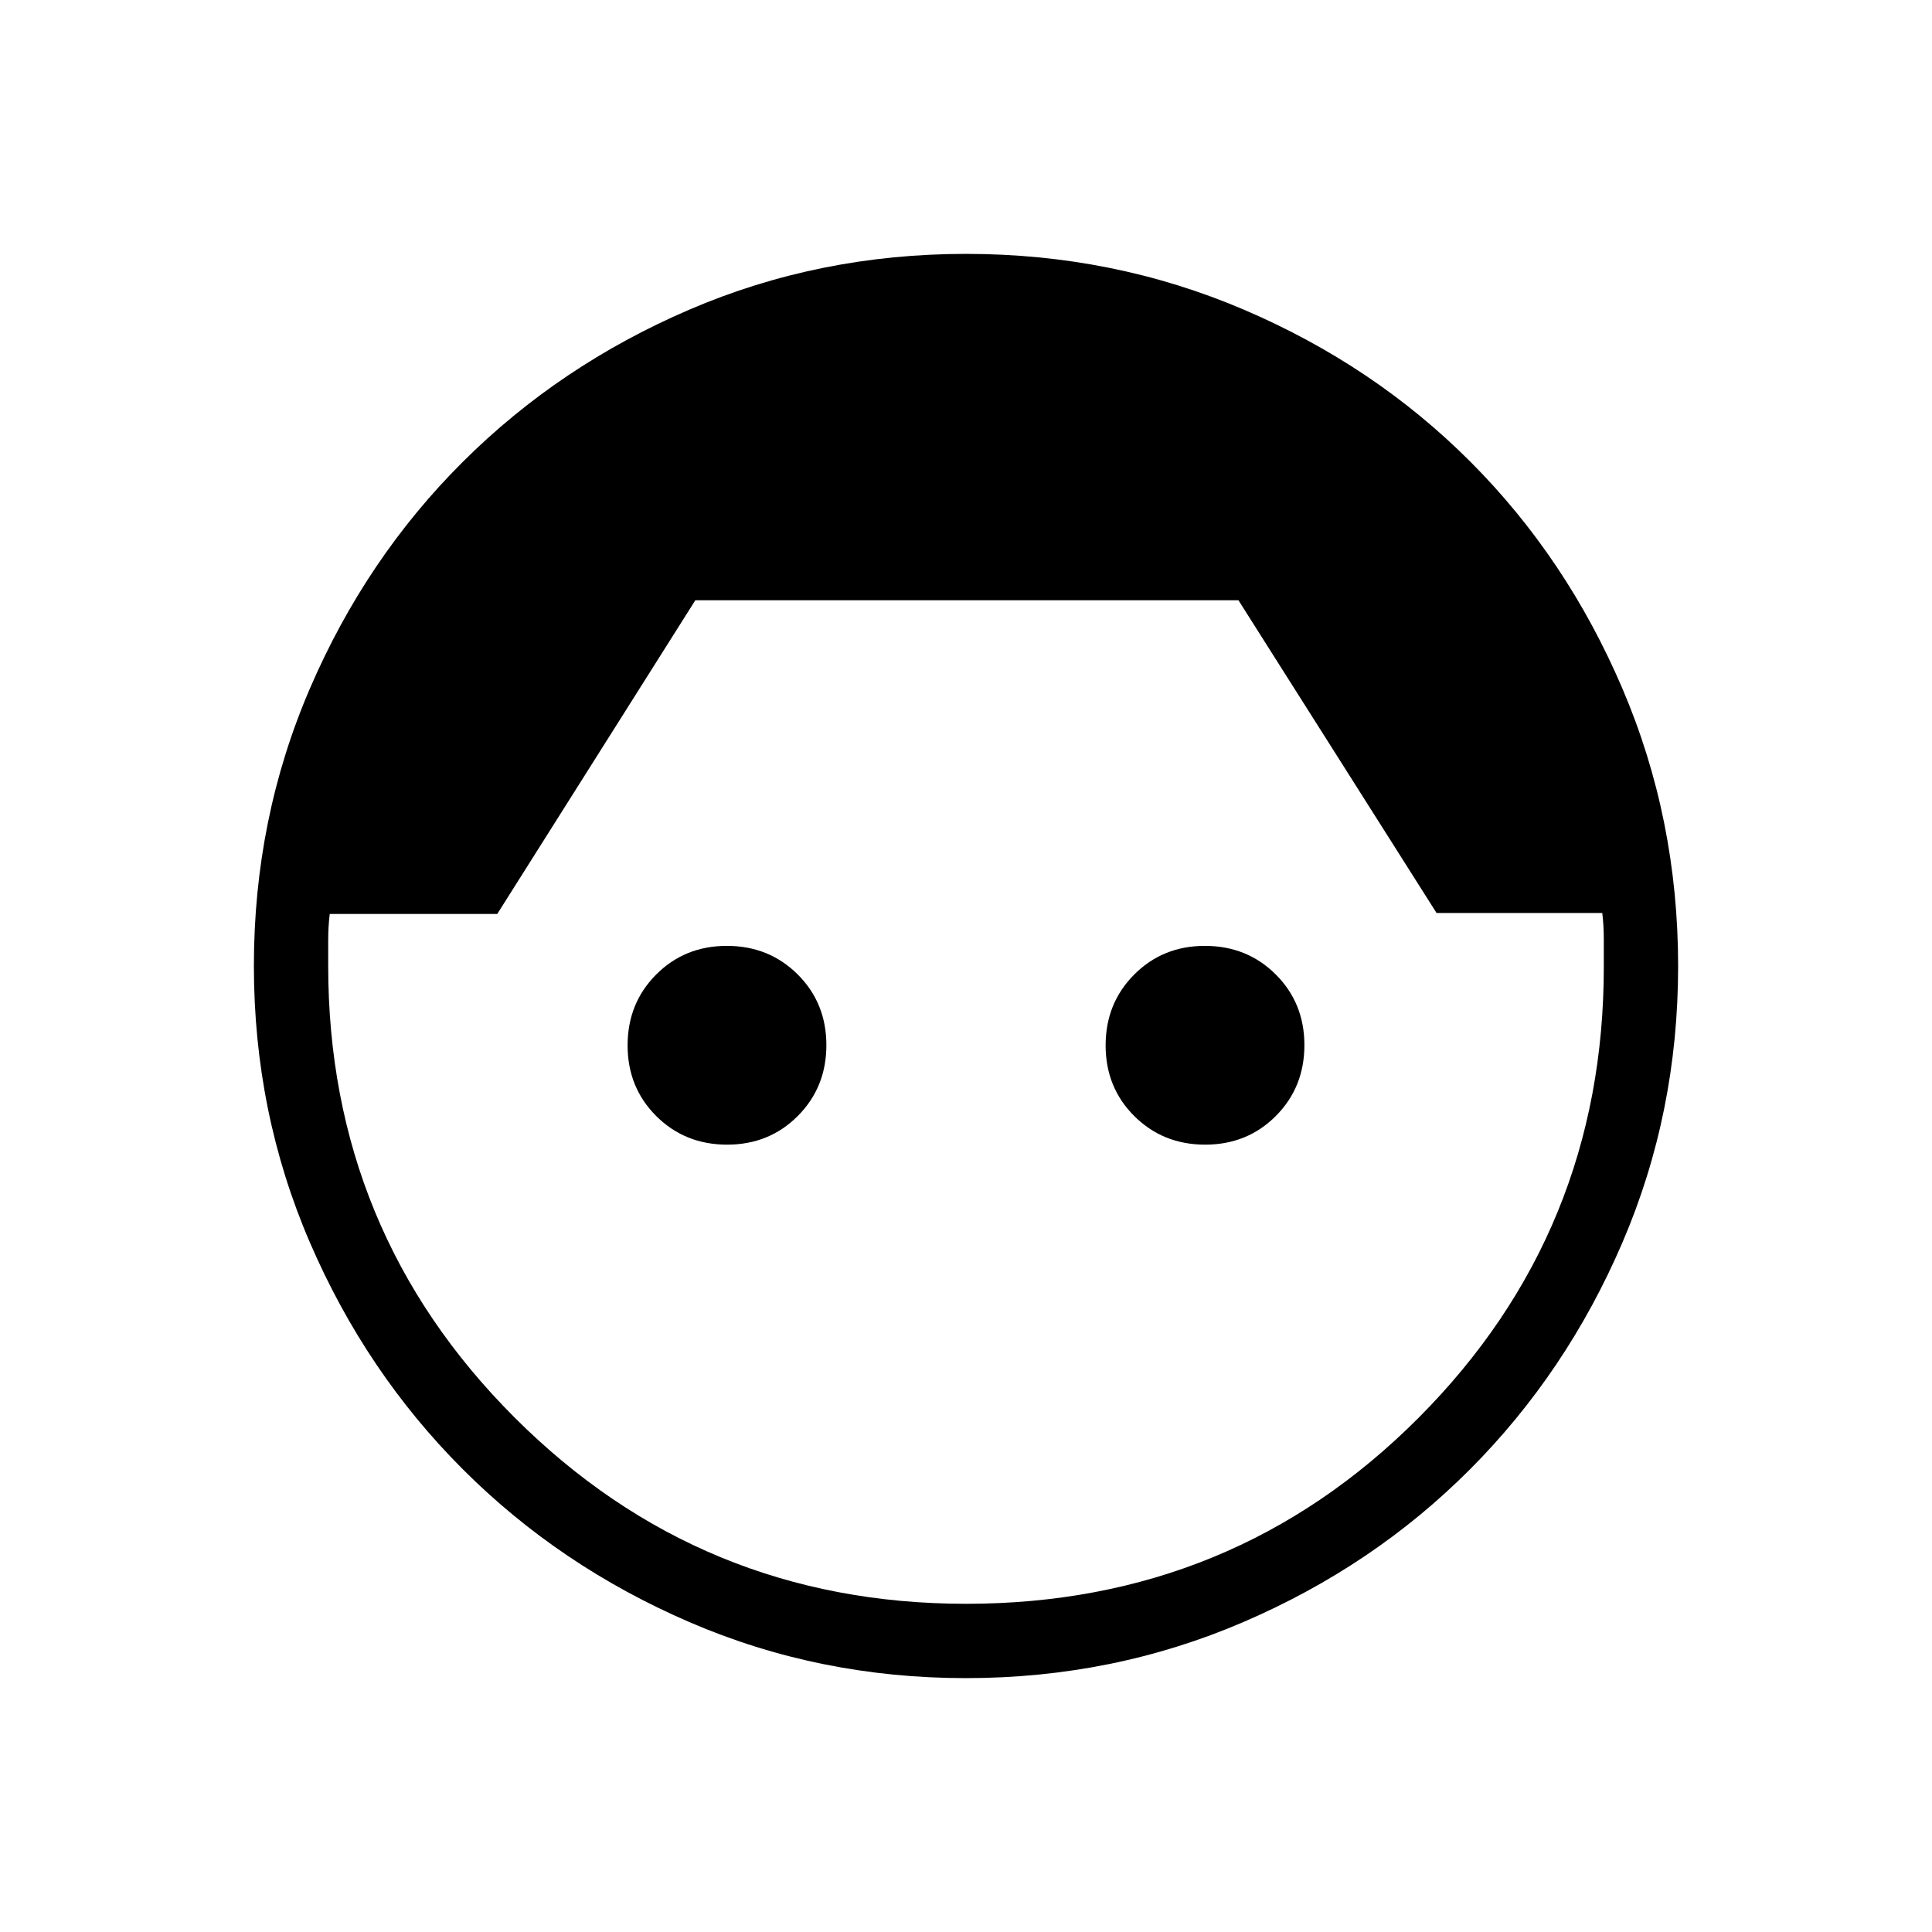 <svg xmlns="http://www.w3.org/2000/svg" height="24" viewBox="0 -960 960 960" width="24"><path d="M479.94-126.15q-72.91 0-137.39-27.84-64.49-27.83-112.62-75.98-48.13-48.14-75.95-112.65-27.83-64.51-27.83-137.49 0-73.2 27.87-137.85 27.86-64.66 75.98-112.58 48.11-47.93 112.57-75.62 64.46-27.69 137.43-27.69 73.17 0 138 27.69 64.82 27.69 112.66 75.62 47.84 47.92 75.51 112.7 27.68 64.78 27.68 137.9 0 72.91-27.69 137.37-27.69 64.46-75.62 112.57-47.92 48.12-112.7 75.98-64.78 27.87-137.9 27.87Zm.1-36.93q132.73 0 224.86-92.44 92.14-92.44 92.02-224.32v-13.26q0-7.13-.77-13.25h-82.34l-98.43-155.38H345.5l-98.42 155.88h-83.23q-.77 6.12-.77 13.06v12.67q0 131.9 92.61 224.47t224.35 92.57ZM361.29-391.23q-20.94 0-35.19-14.19-14.25-14.2-14.25-35.14t14.19-35.19Q340.23-490 361.17-490q20.95 0 35.2 14.19 14.25 14.2 14.25 35.14t-14.2 35.19q-14.19 14.25-35.13 14.25Zm237.54 0q-20.95 0-35.2-14.19-14.25-14.2-14.25-35.14t14.2-35.19Q577.77-490 598.71-490q20.94 0 35.19 14.19 14.25 14.2 14.25 35.14t-14.19 35.19q-14.19 14.25-35.13 14.25Z"/></svg>